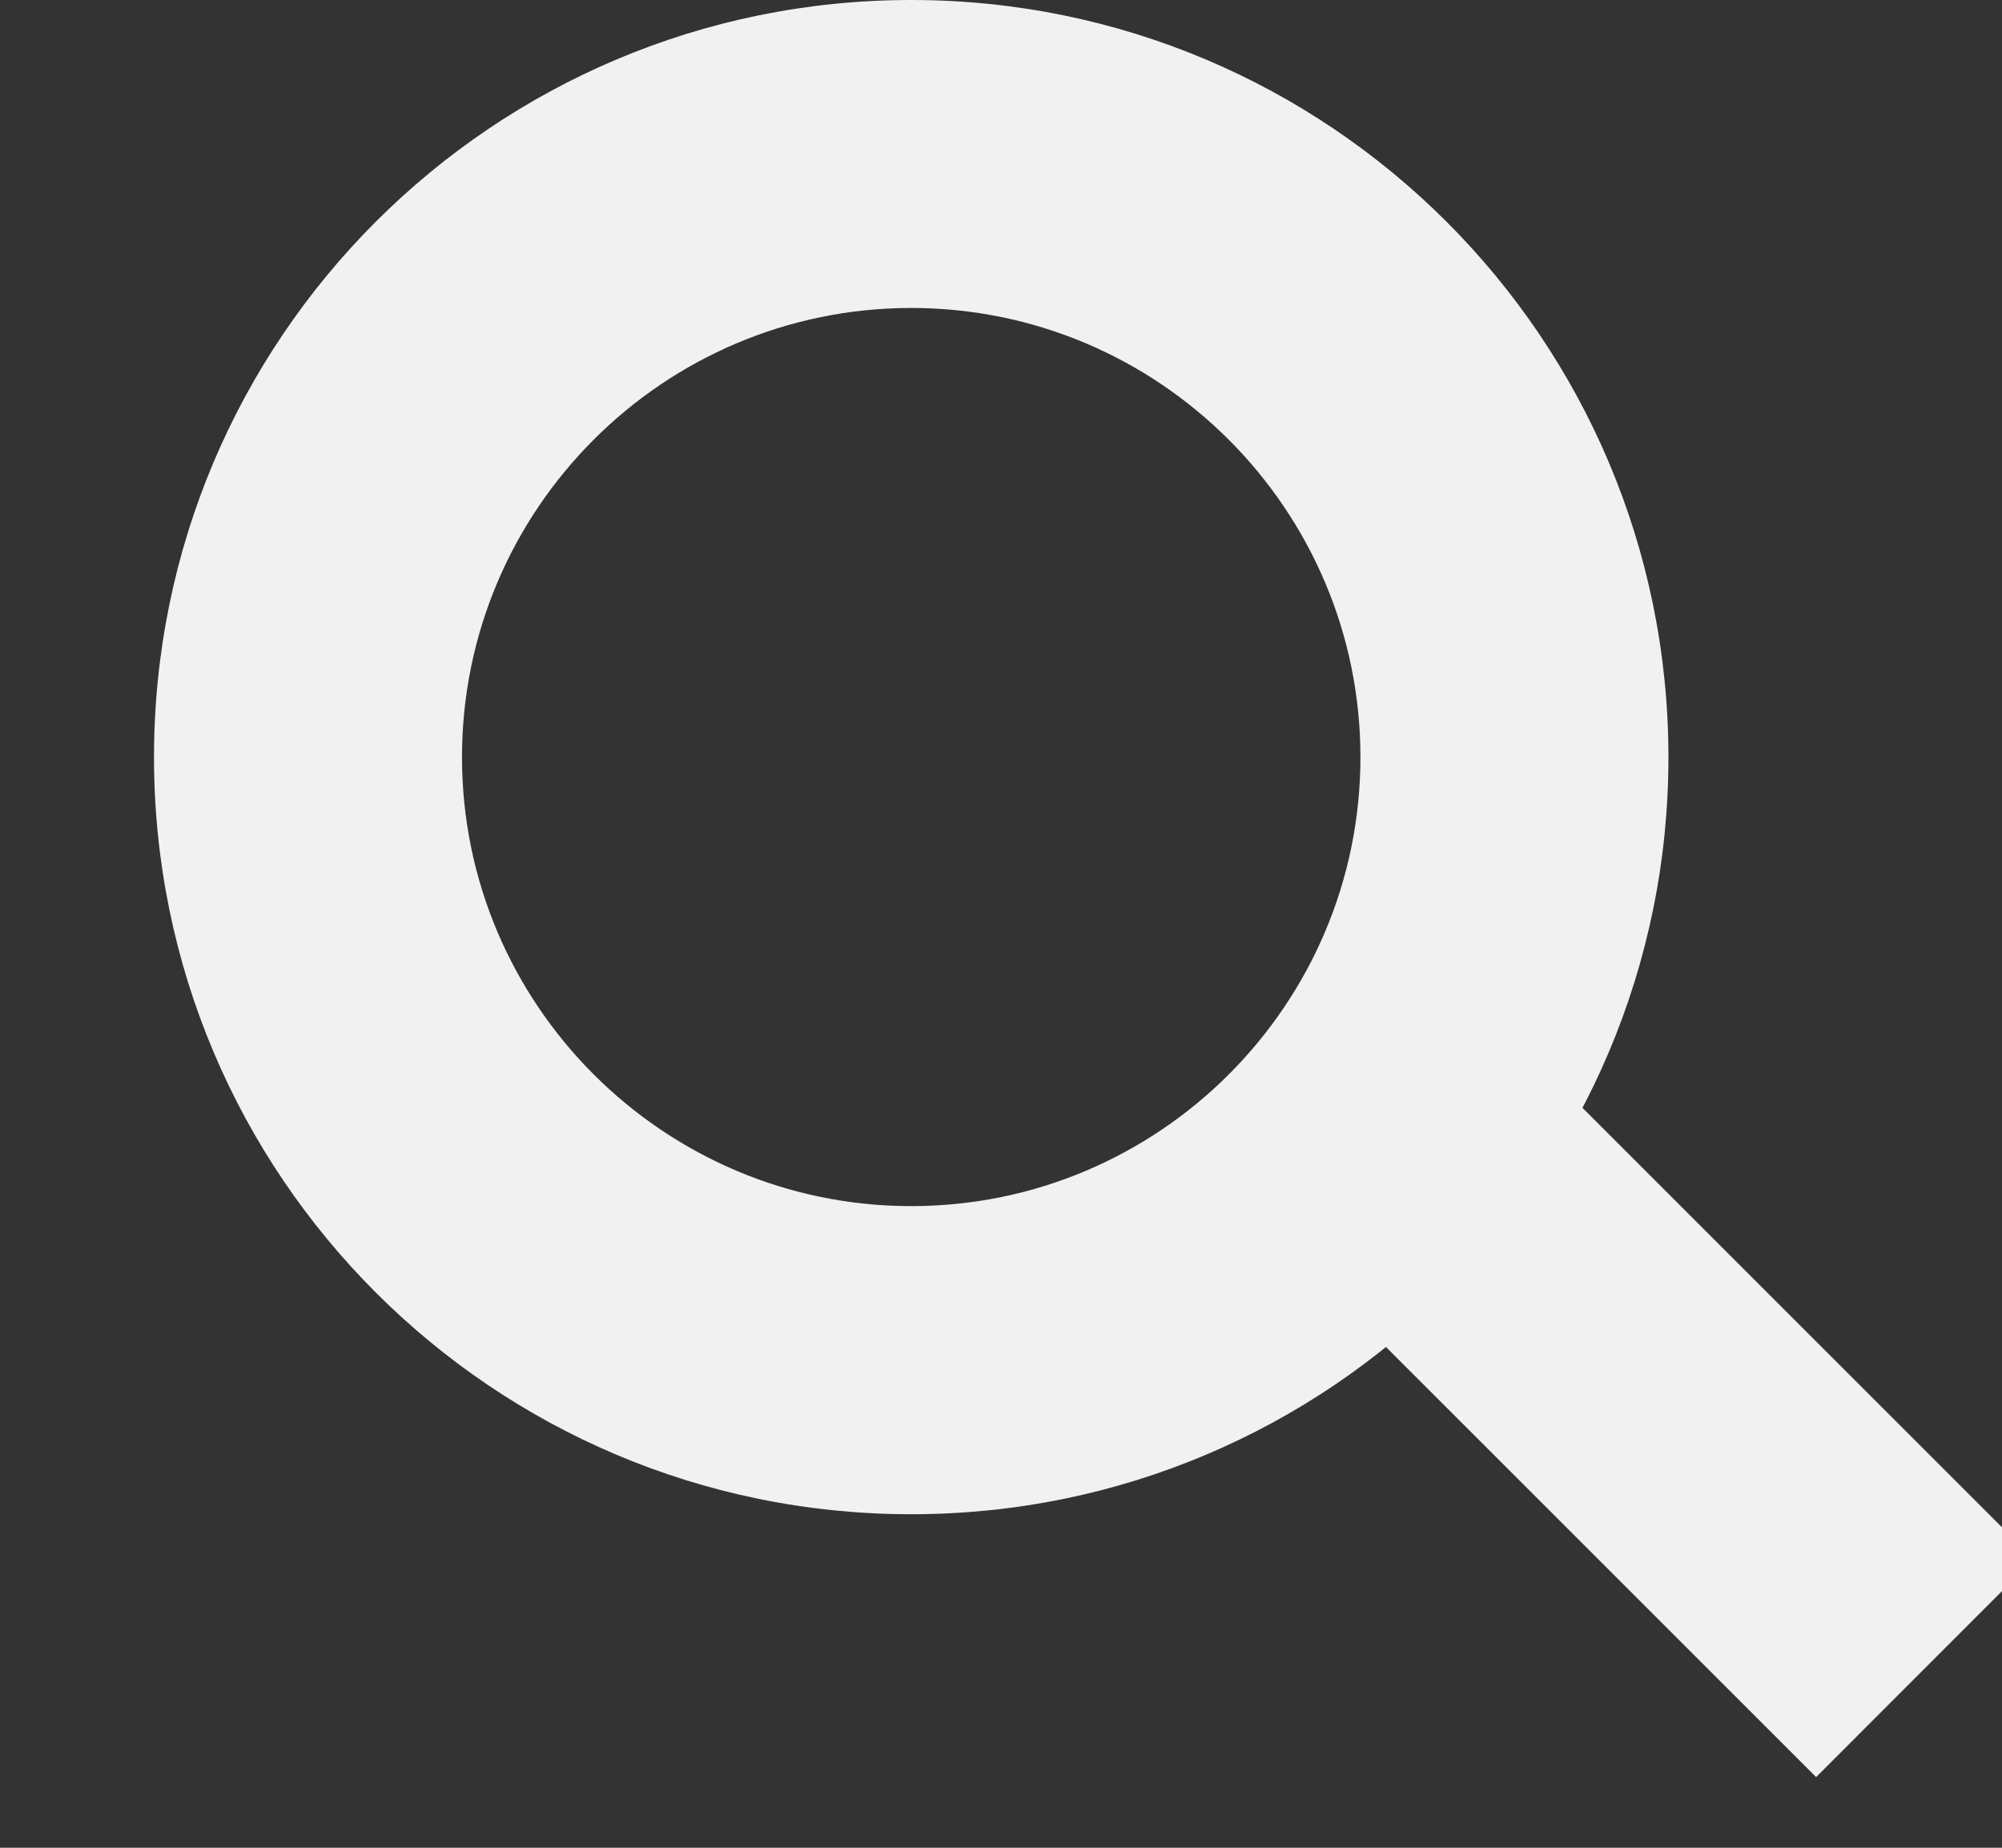 <svg width="13" height="12" xmlns="http://www.w3.org/2000/svg" xmlns:xlink="http://www.w3.org/1999/xlink" xmlns:ev="http://www.w3.org/2001/xml-events" version="1.1" baseProfile="full">
<rect width="100%" height="100%" fill="#333333" stroke="none"/>
<g>
	<polygon fill="#f1f1f1" points="9.207,6.126 7.793,7.541 11.793,11.541 13.207,10.126"/>
	<path fill="#f1f1f1" d="M5.917,2c1.608,0,2.917,1.308,2.917,2.917S7.525,7.833,5.917,7.833S3,6.525,3,4.917S4.308,2,5.917,2    M5.917,0C3.201,0,1,2.201,1,4.917s2.201,4.917,4.917,4.917s4.917-2.201,4.917-4.917C10.833,2.201,8.632,0,5.917,0L5.917,0z"/>
</g>
</svg>